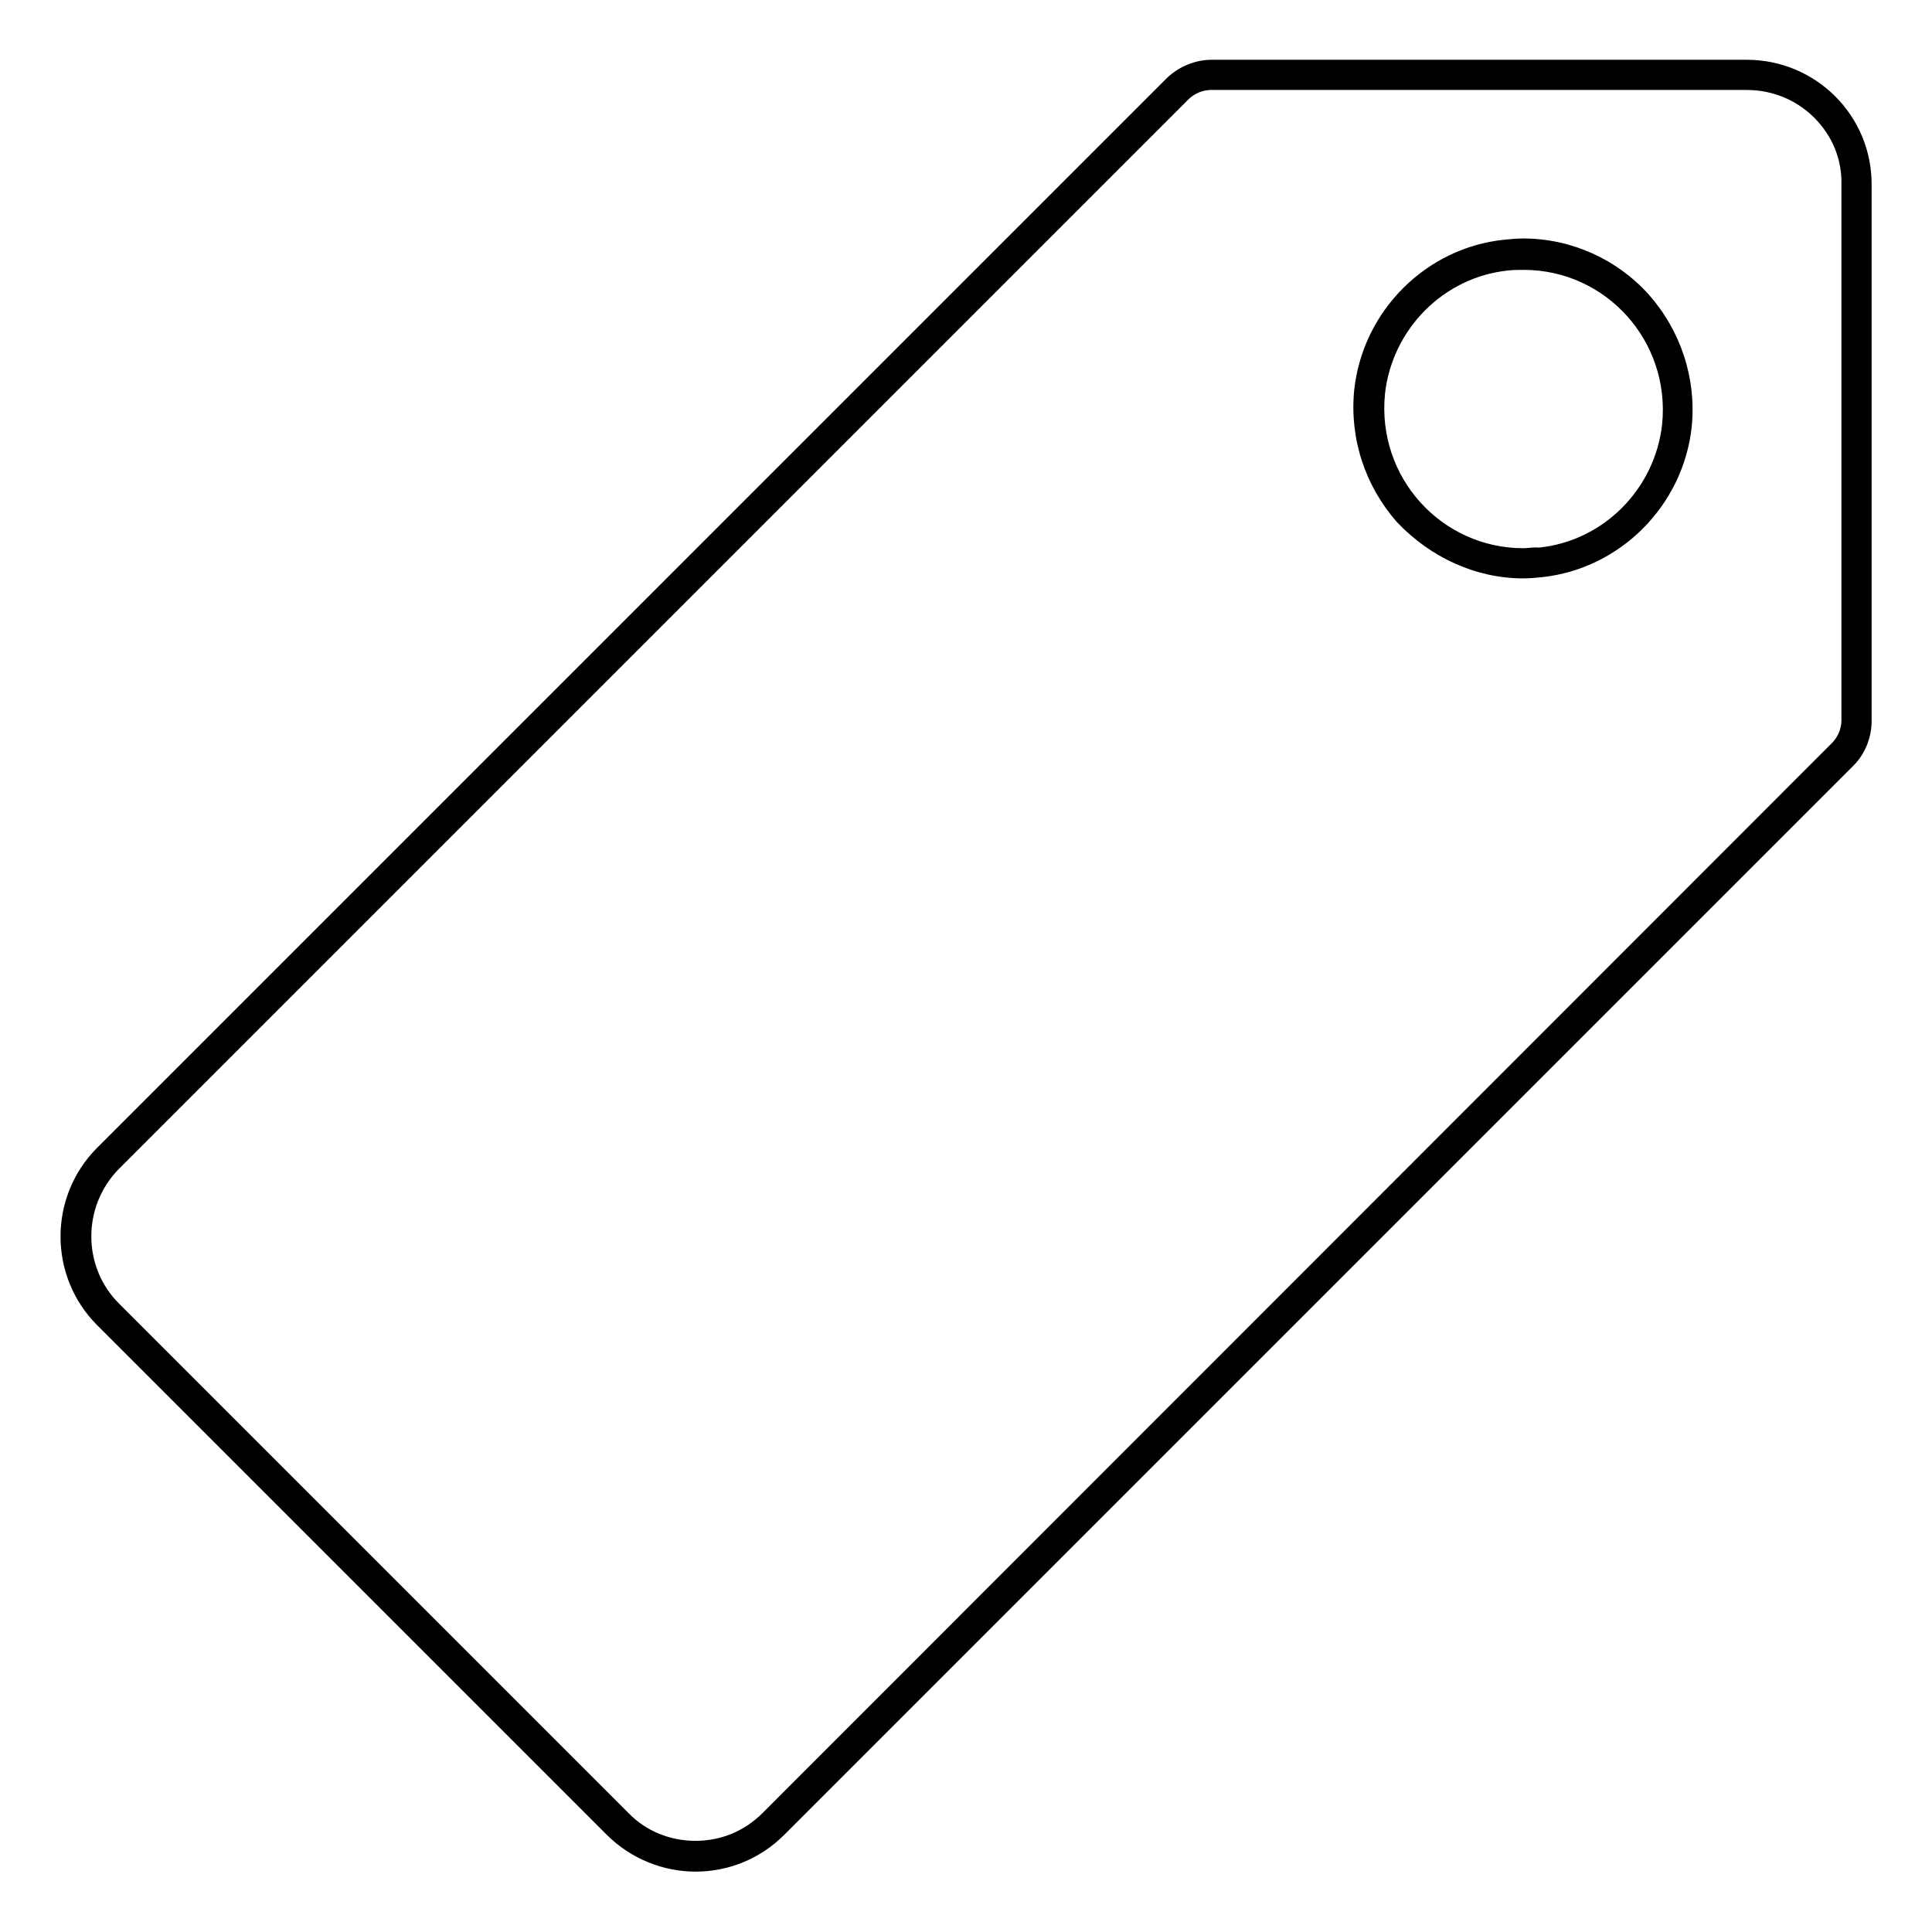 <?xml version="1.0" encoding="utf-8"?>
<!-- Generator: Adobe Illustrator 20.0.0, SVG Export Plug-In . SVG Version: 6.00 Build 0)  -->
<svg version="1.1" id="Capa_1" xmlns="http://www.w3.org/2000/svg" xmlns:xlink="http://www.w3.org/1999/xlink" x="0px" y="0px"
	 viewBox="0 0 320 320" style="enable-background:new 0 0 320 320;" xml:space="preserve">
<g>
	<path d="M289.3,14.9c4.2,0,8.2,1.6,11.2,4.6s4.6,6.9,4.5,11.1v88.7c0,1.4-0.6,2.8-1.6,3.8L126.3,300.3c-3,3-6.9,4.6-11.1,4.6
		s-8.2-1.6-11.1-4.6l-84.4-84.4c-6.1-6.1-6.1-16.1,0-22.3L196.8,16.5c1-1,2.4-1.6,3.8-1.6H289.3 M252.3,95.8c1,0,2.1-0.1,3.1-0.2
		c13-1.4,23.4-11.9,24.8-24.9c0.8-8-1.8-15.9-7.1-21.9c-5.3-5.9-12.9-9.3-20.8-9.3c-1,0-2.1,0.1-3.1,0.2
		c-13,1.3-23.5,11.8-24.9,24.9c-0.8,8,1.8,15.9,7.1,21.9C236.9,92.3,244.4,95.8,252.3,95.8 M289.3,9.9h-88.6c-2.7,0-5.4,1.1-7.4,3
		L16.1,190.1c-8.1,8.1-8.1,21.3,0,29.4l84.4,84.4c4,4,9.4,6.1,14.7,6.1s10.6-2,14.7-6.1L307,126.8c1.9-1.9,3-4.6,3-7.4V30.7
		C310.1,19.2,300.8,9.9,289.3,9.9L289.3,9.9z M252.3,90.8c-13.5,0-24.3-11.7-22.9-25.6c1.2-10.7,9.7-19.3,20.4-20.4
		c0.9-0.1,1.7-0.1,2.6-0.1c13.5,0,24.3,11.7,22.9,25.6c-1.2,10.7-9.7,19.3-20.4,20.4C254,90.6,253.2,90.8,252.3,90.8L252.3,90.8z"/>
</g>
</svg>
